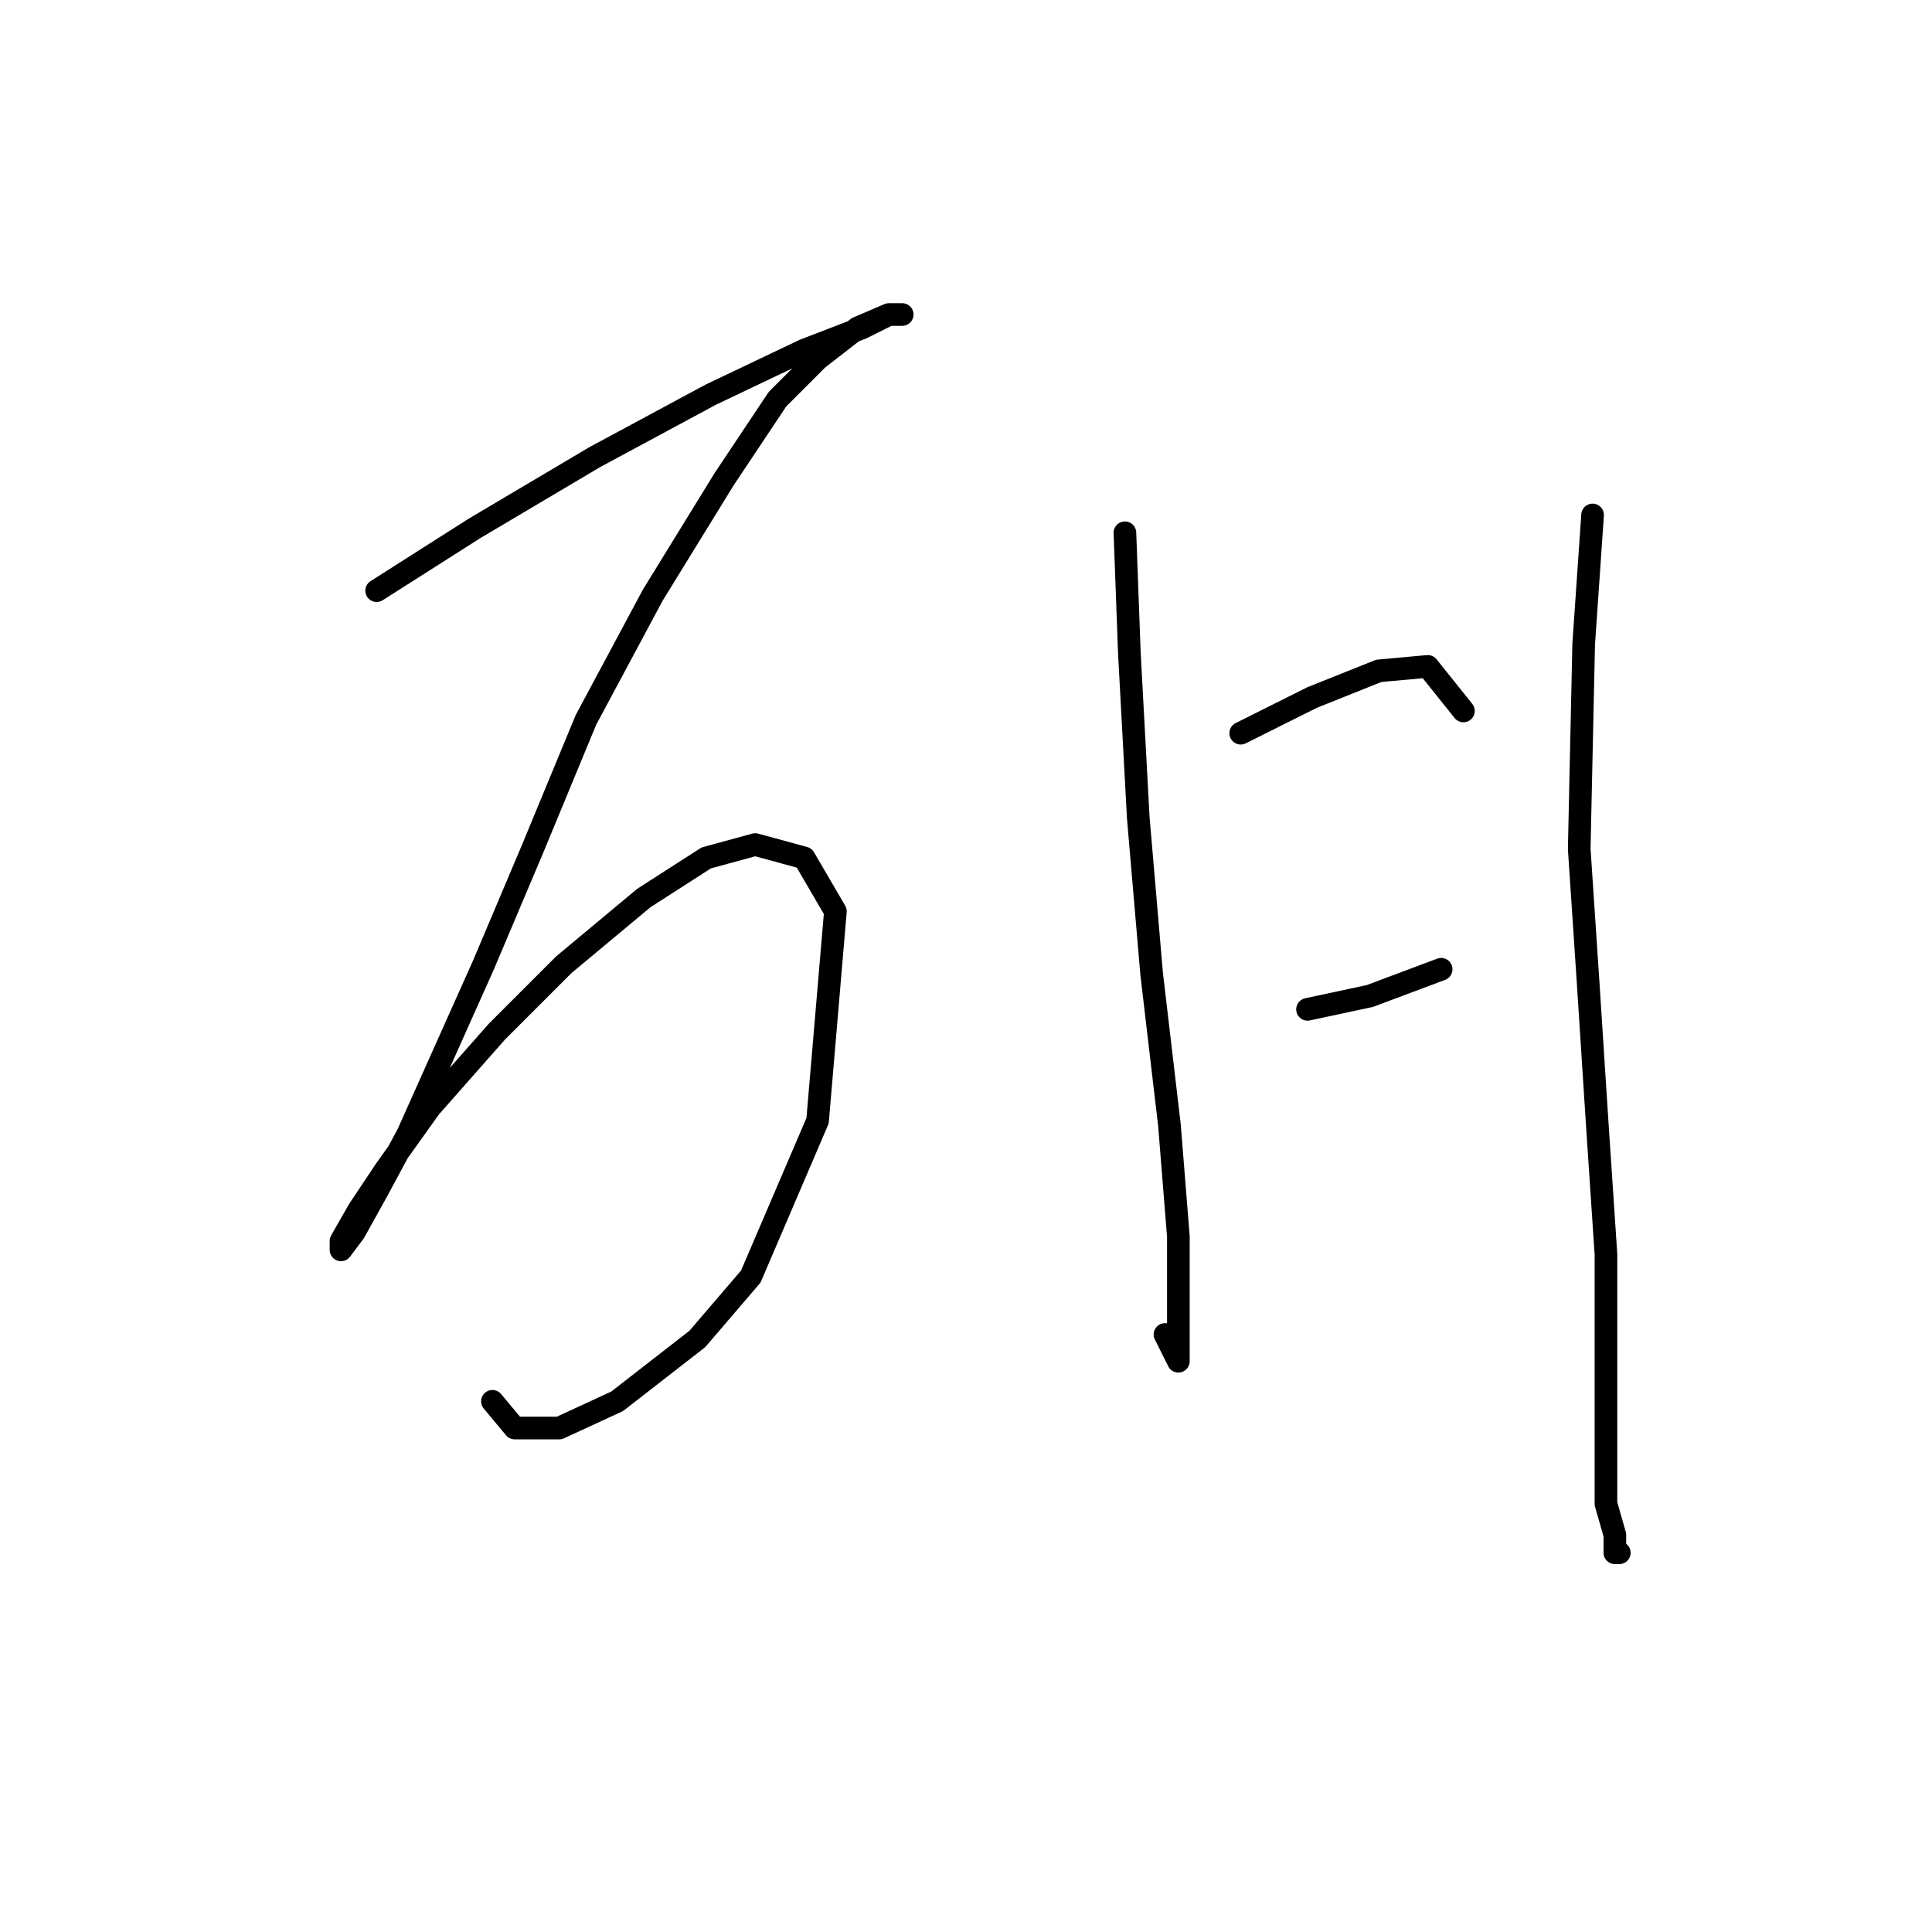<?xml version="1.0" standalone="no"?>
    <svg width="256" height="256" xmlns="http://www.w3.org/2000/svg" version="1.1">
    <polyline stroke="black" stroke-width="3" stroke-linecap="round" fill="transparent" stroke-linejoin="round" points="49.906 78.268 62.89 70.005 78.825 60.562 94.169 52.3 106.563 46.398 114.236 43.447 117.777 41.676 119.547 41.676 117.777 41.676 113.646 43.447 108.334 47.578 103.022 52.89 95.94 63.513 86.497 78.858 77.644 95.383 70.562 112.498 64.07 127.843 54.037 150.27 49.906 157.943 46.955 163.254 45.184 165.615 45.184 164.435 47.545 160.303 51.086 154.992 56.988 146.729 65.841 136.696 74.693 127.843 85.317 118.99 93.579 113.679 100.071 111.908 106.563 113.679 110.695 120.761 108.334 148.5 99.481 169.156 92.399 177.419 81.776 185.681 74.103 189.222 68.201 189.222 65.25 185.681 65.25 185.681 " />
        <polyline stroke="black" stroke-width="3" stroke-linecap="round" fill="transparent" stroke-linejoin="round" points="149.057 70.595 149.647 86.53 150.827 108.367 152.598 129.024 154.958 149.09 156.139 163.844 156.139 172.697 156.139 178.009 156.139 180.37 154.368 176.828 154.368 176.828 " />
        <polyline stroke="black" stroke-width="3" stroke-linecap="round" fill="transparent" stroke-linejoin="round" points="164.401 97.154 173.844 92.432 182.697 88.891 189.189 88.301 193.911 94.203 193.911 94.203 " />
        <polyline stroke="black" stroke-width="3" stroke-linecap="round" fill="transparent" stroke-linejoin="round" points="173.254 133.745 181.517 131.974 190.96 128.433 190.96 128.433 " />
        <polyline stroke="black" stroke-width="3" stroke-linecap="round" fill="transparent" stroke-linejoin="round" points="211.026 68.235 209.846 85.35 209.255 112.498 210.436 130.204 211.616 148.5 212.797 166.205 212.797 182.14 212.797 192.763 212.797 199.256 213.977 203.387 213.977 205.748 214.567 205.748 214.567 205.748 " />
        </svg>